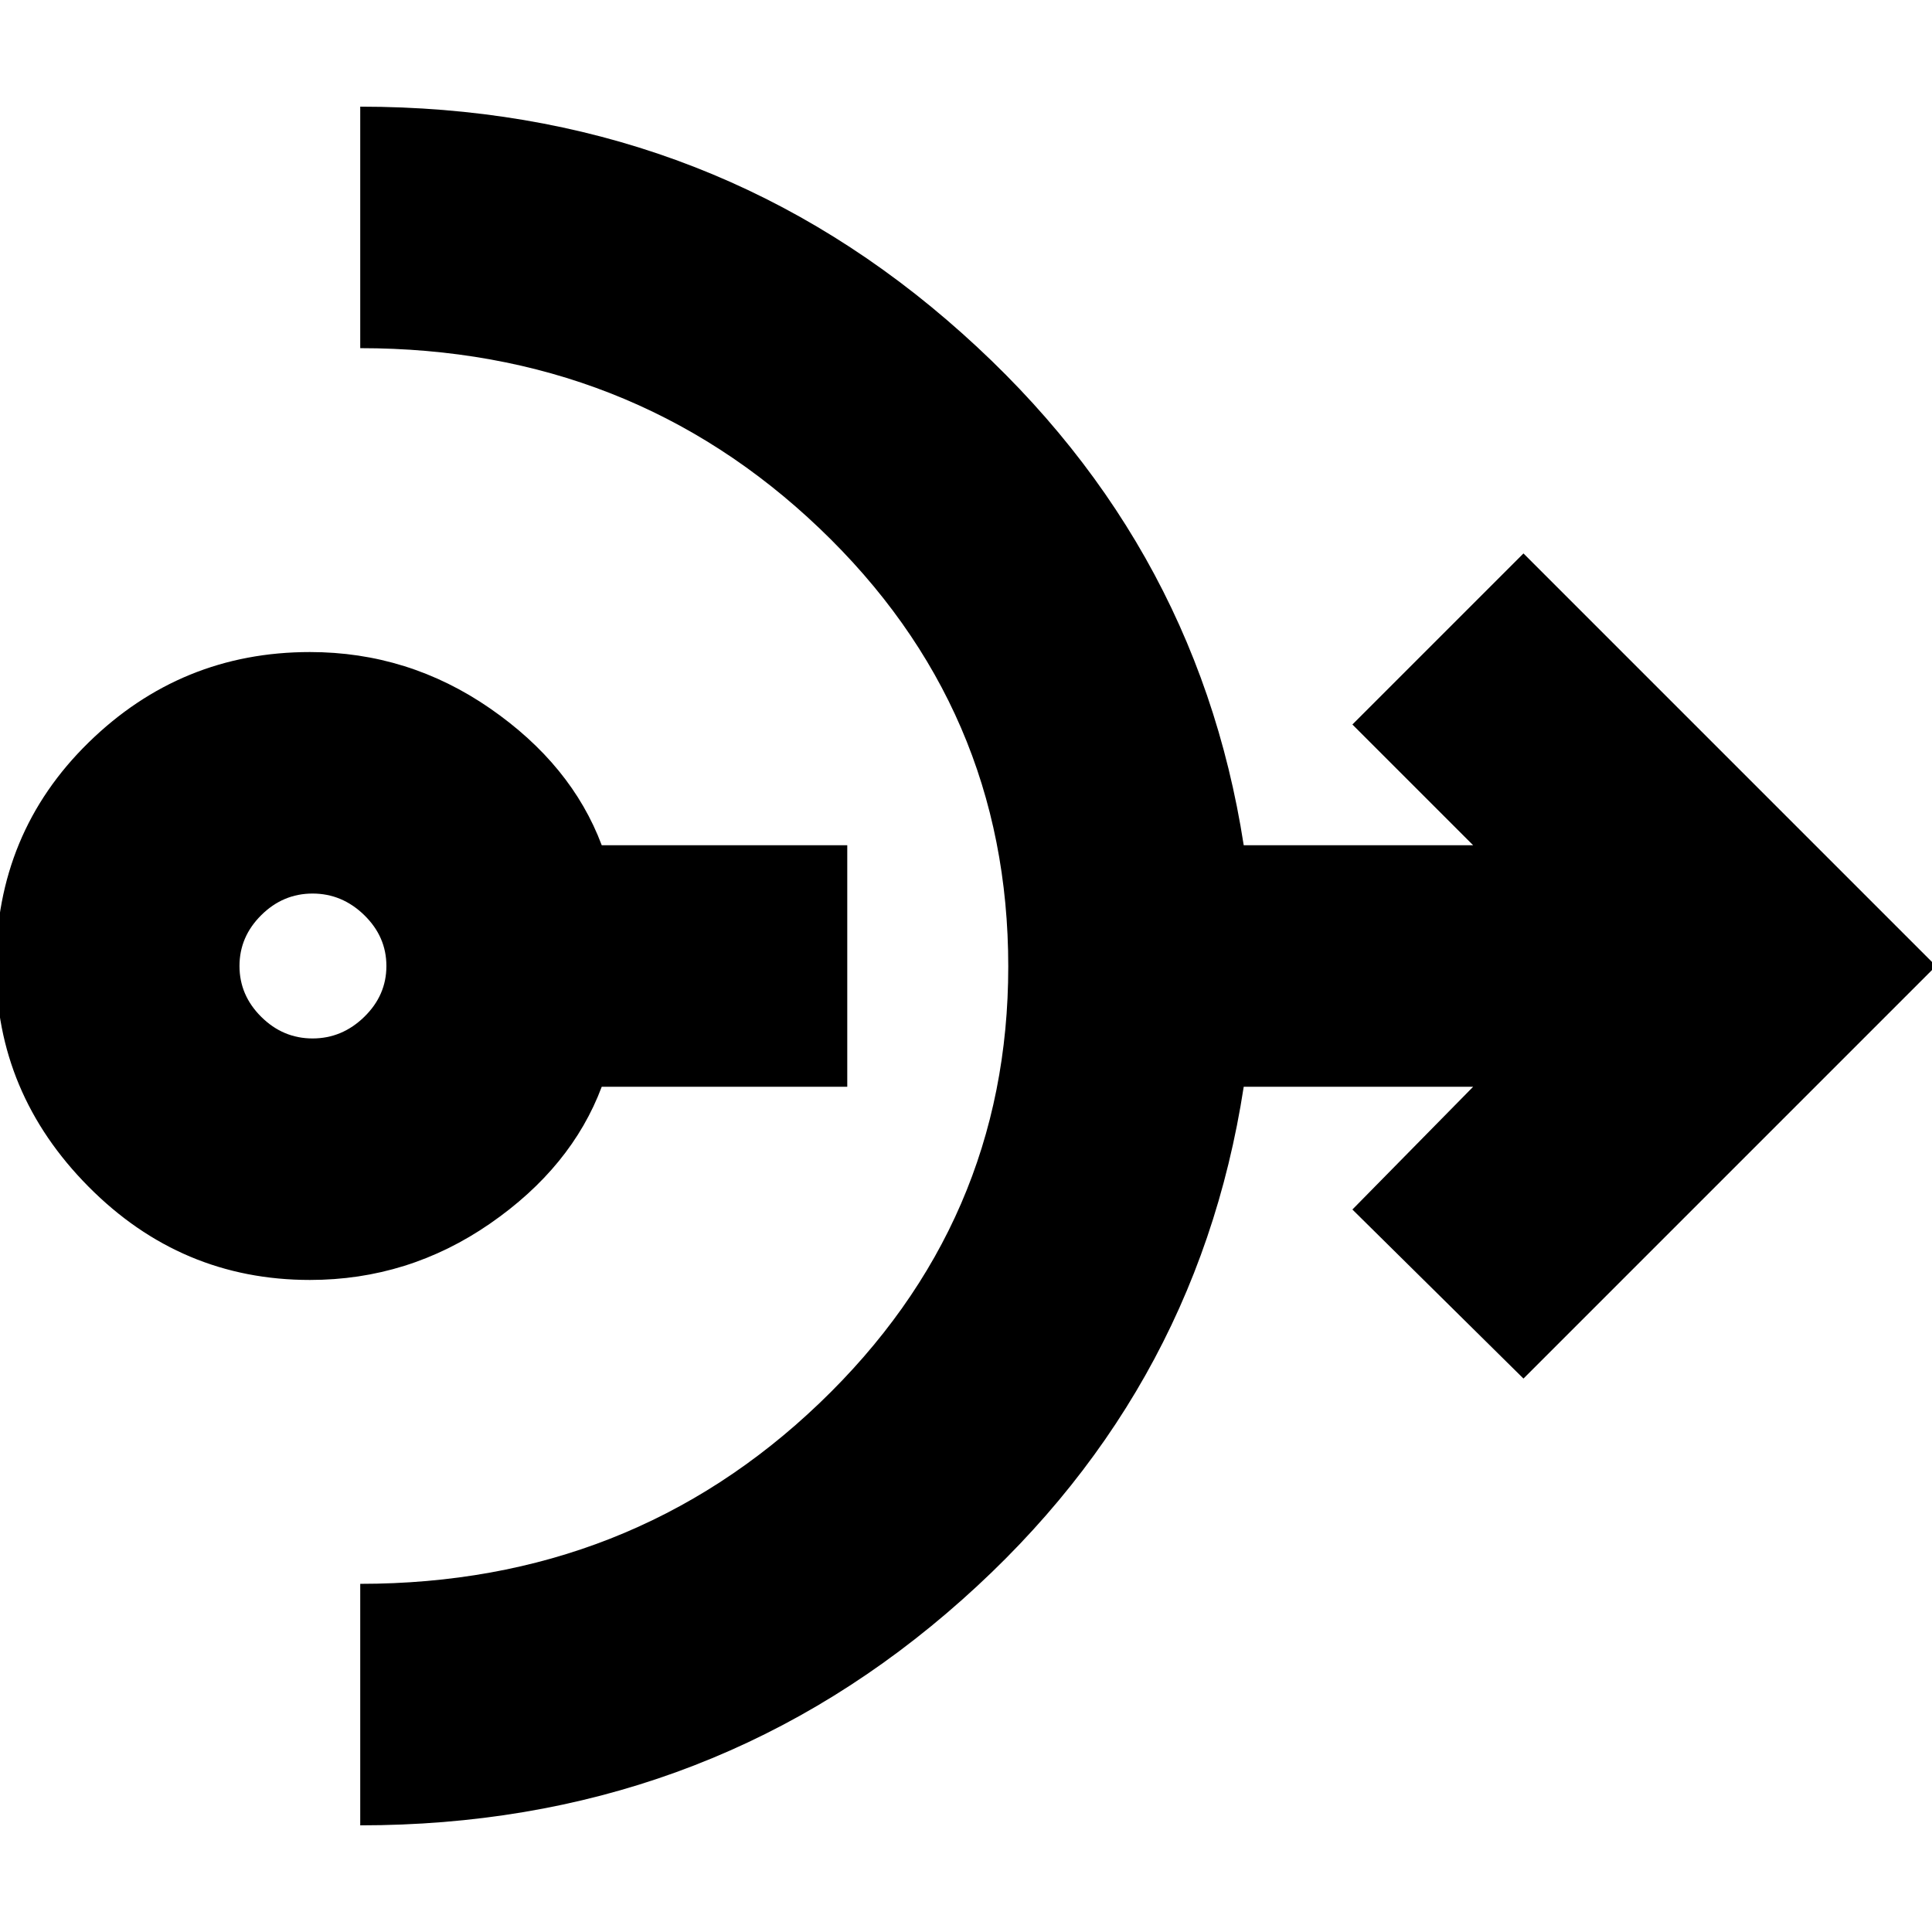 <svg xmlns="http://www.w3.org/2000/svg" height="24" viewBox="0 -960 960 960" width="24"><path d="M154-324q-64.08 0-110.04-46.38Q-2-416.75-2-480q0-66 45.96-111T154-636q49 0 89.5 28t55.5 68h122v120H299q-15 40-55.5 68T154-324Zm1.32-120Q170-444 181-454.73q11-10.72 11-25.27 0-14.55-11-25.27Q170-516 155.32-516q-14.69 0-25.5 10.73Q119-494.55 119-480q0 14.55 10.82 25.27Q140.63-444 155.32-444ZM179-53v-120q134.34 0 228.17-89.76 93.83-89.76 93.83-217Q501-608 407.17-697.5T179-787v-120q168 0 291.5 106T618-540h114l-60-60 85-85 205 205-205 205-85-84 60-61H618q-24 156-147.5 261.5T179-53Z"/></svg>